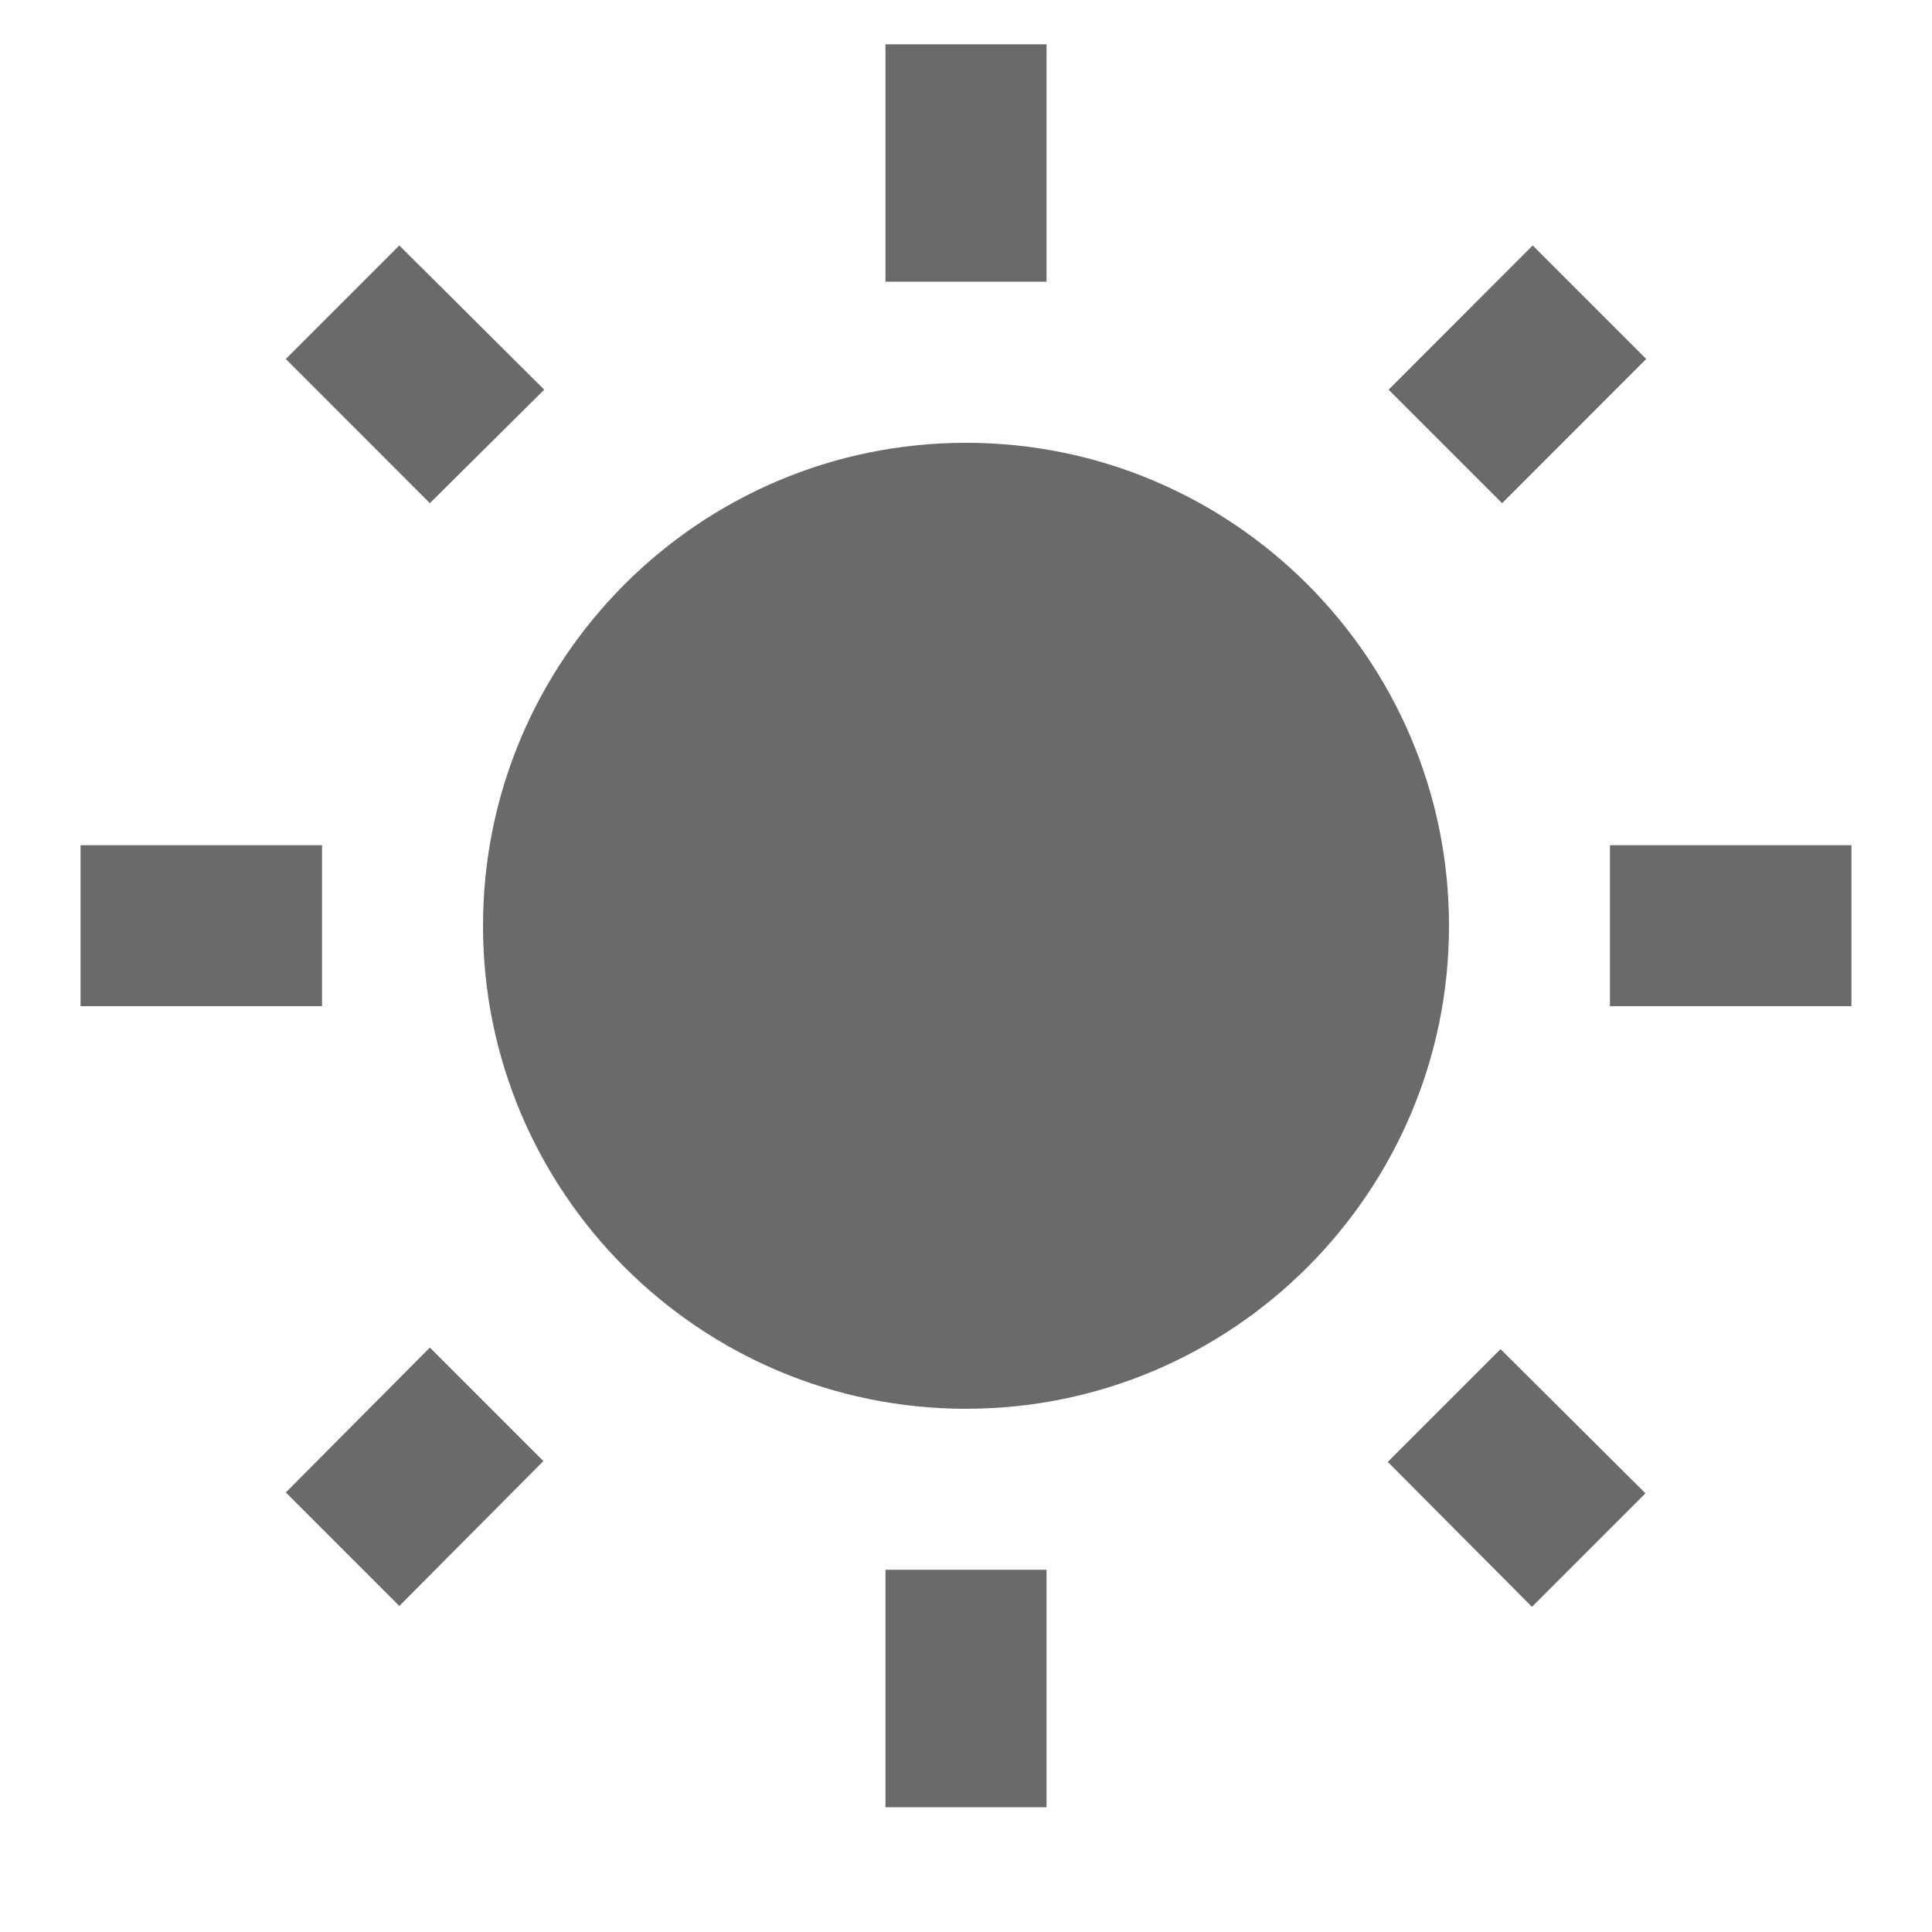 <?xml version="1.0" encoding="UTF-8"?>
<svg width="16px" height="16px" viewBox="0 0 16 16" version="1.1" xmlns="http://www.w3.org/2000/svg" xmlns:xlink="http://www.w3.org/1999/xlink">
    <title>BAE74CAF-96D5-4FBC-8A42-46339953DAE8</title>
    <g id="Site-Pages-" stroke="none" stroke-width="1" fill="none" fill-rule="evenodd">
        <g id="Landing-Page---DM" transform="translate(-2750, -254)">
            <g id="Annotations" transform="translate(1444, 0)">
                <g id="Logo" transform="translate(82, 76)">
                    <g id="Light---Gray" transform="translate(1224, 178)">
                        <polygon id="Path" points="0 0 16 0 16 16 0 16"></polygon>
                        <path d="M4.507,3.227 L3.307,2.033 L2.367,2.973 L3.56,4.167 L4.507,3.227 Z M2.667,7 L0.667,7 L0.667,8.333 L2.667,8.333 L2.667,7 Z M8.667,0.367 L7.333,0.367 L7.333,2.333 L8.667,2.333 L8.667,0.367 L8.667,0.367 Z M13.633,2.973 L12.693,2.033 L11.5,3.227 L12.44,4.167 L13.633,2.973 Z M11.493,12.107 L12.687,13.307 L13.627,12.367 L12.427,11.173 L11.493,12.107 Z M13.333,7 L13.333,8.333 L15.333,8.333 L15.333,7 L13.333,7 Z M8,3.667 C5.793,3.667 4,5.46 4,7.667 C4,9.873 5.793,11.667 8,11.667 C10.207,11.667 12,9.873 12,7.667 C12,5.46 10.207,3.667 8,3.667 Z M7.333,14.967 L8.667,14.967 L8.667,13 L7.333,13 L7.333,14.967 Z M2.367,12.36 L3.307,13.3 L4.5,12.1 L3.56,11.16 L2.367,12.36 Z" id="Shape" fill="#6A6A6A" fill-rule="nonzero"></path>
                    </g>
                </g>
            </g>
        </g>
    </g>
</svg>